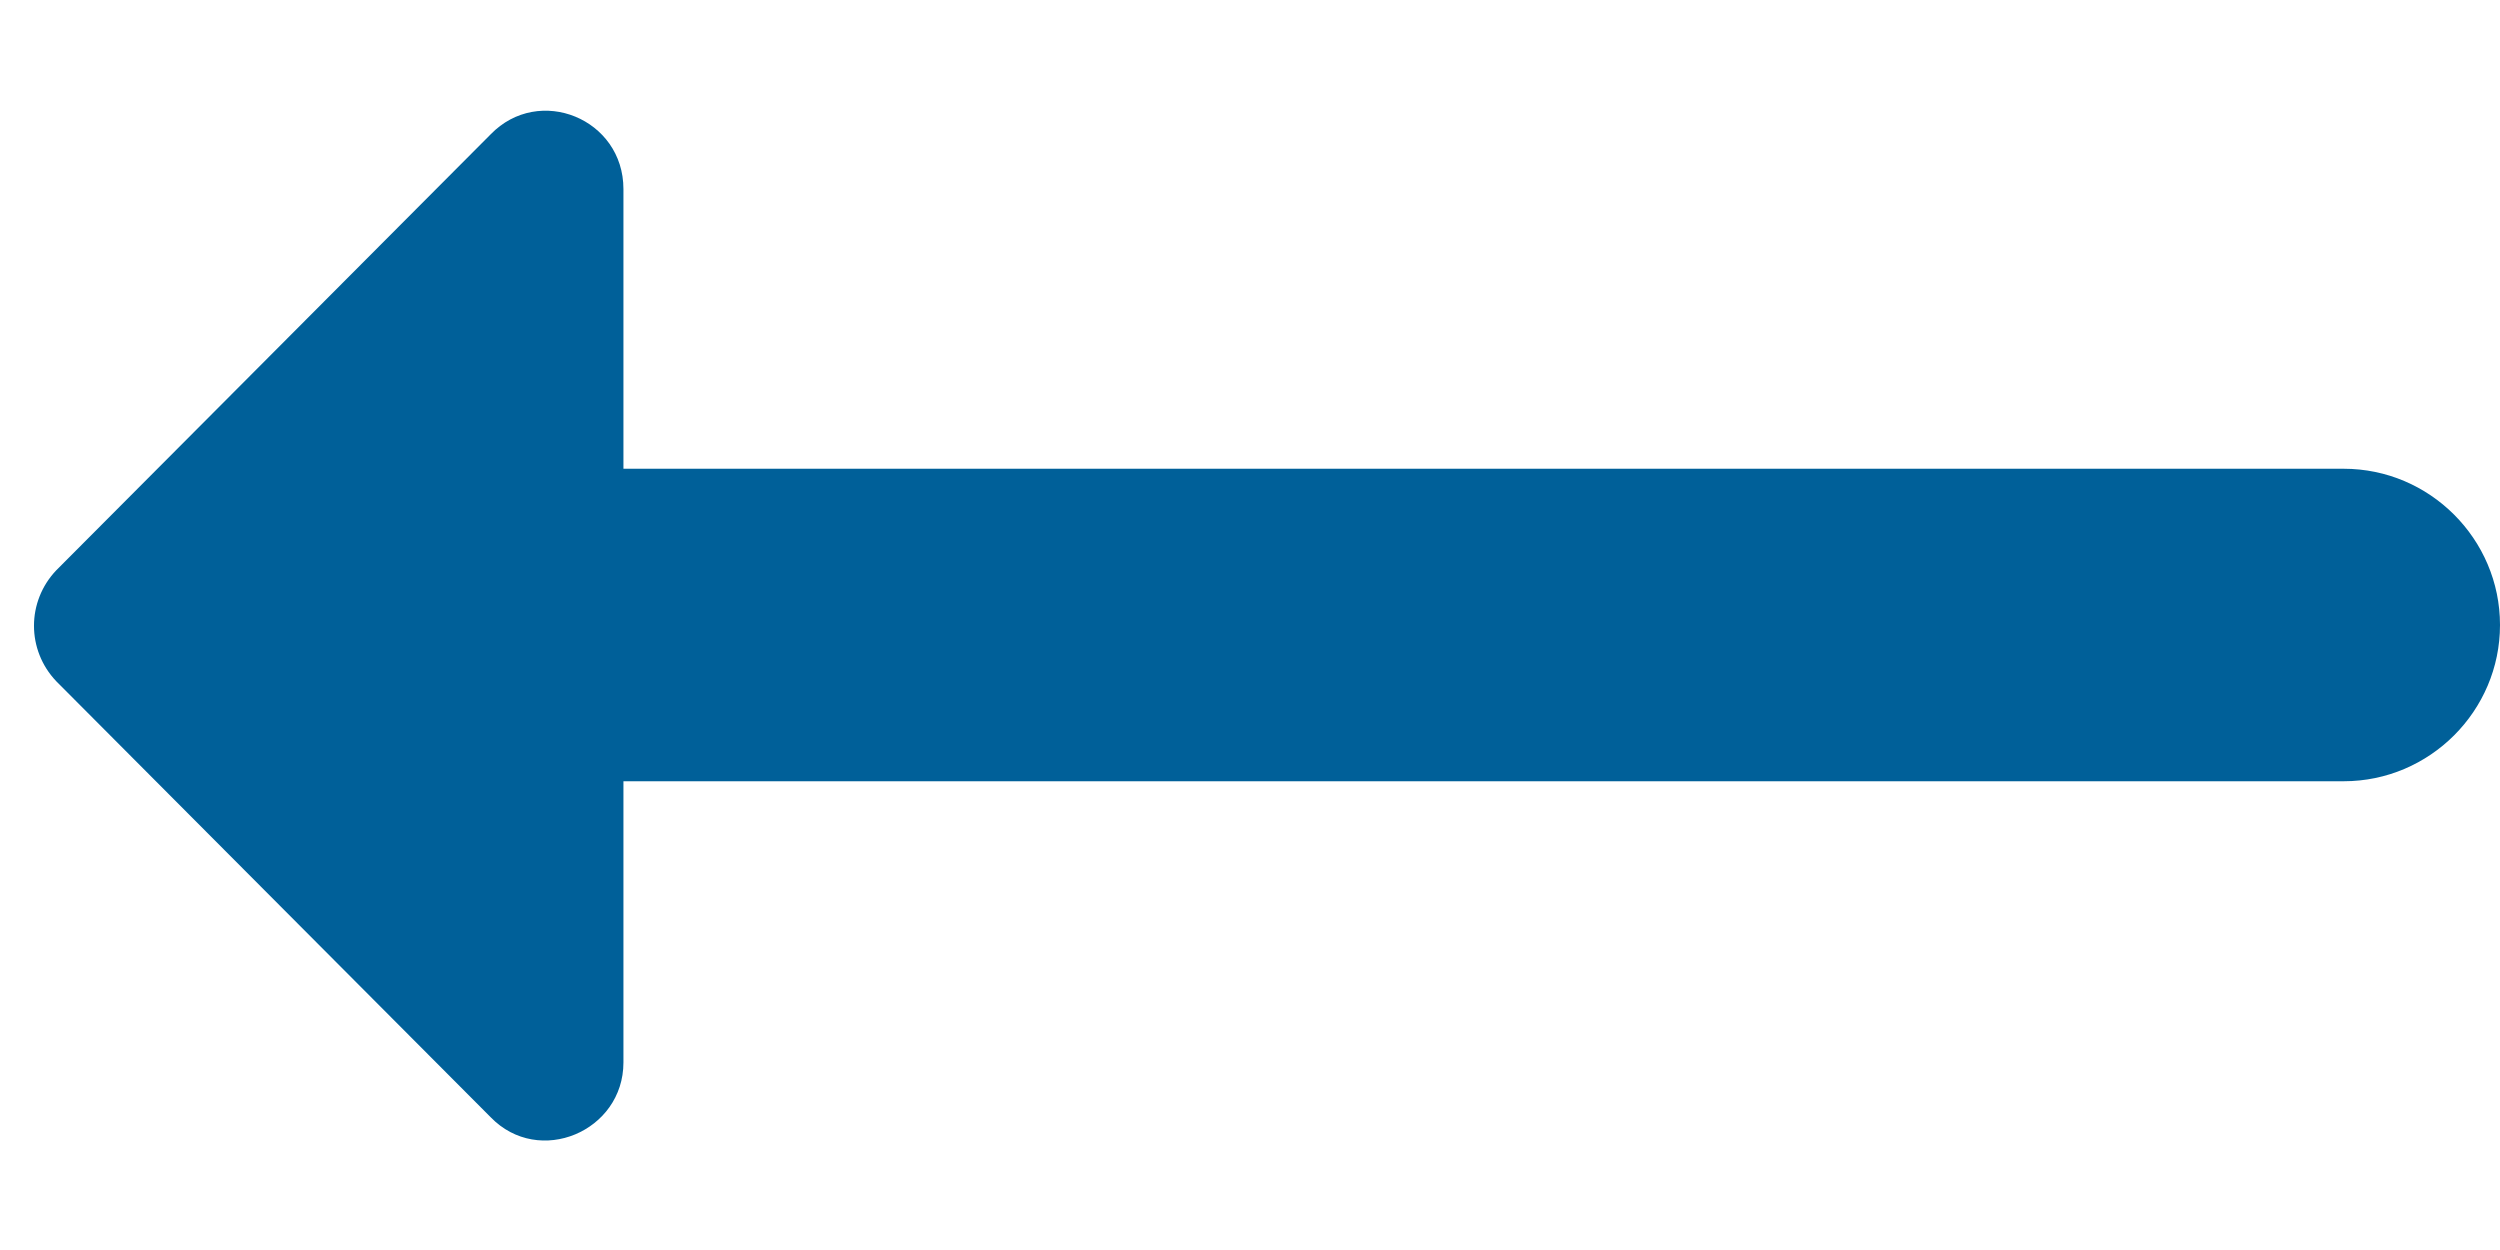 <svg width="16" height="8" viewBox="0 0 16 8" fill="none" xmlns="http://www.w3.org/2000/svg">
<path d="M3.99 5L15 5C15.55 5 16 4.55 16 4C16 3.45 15.55 3 15 3L3.99 3L3.99 1.21C3.99 0.76 3.45 0.54 3.14 0.86L0.36 3.65C0.17 3.85 0.17 4.16 0.36 4.36L3.14 7.15C3.45 7.47 3.99 7.24 3.99 6.8L3.99 5Z" fill="#006099"/>
</svg>
